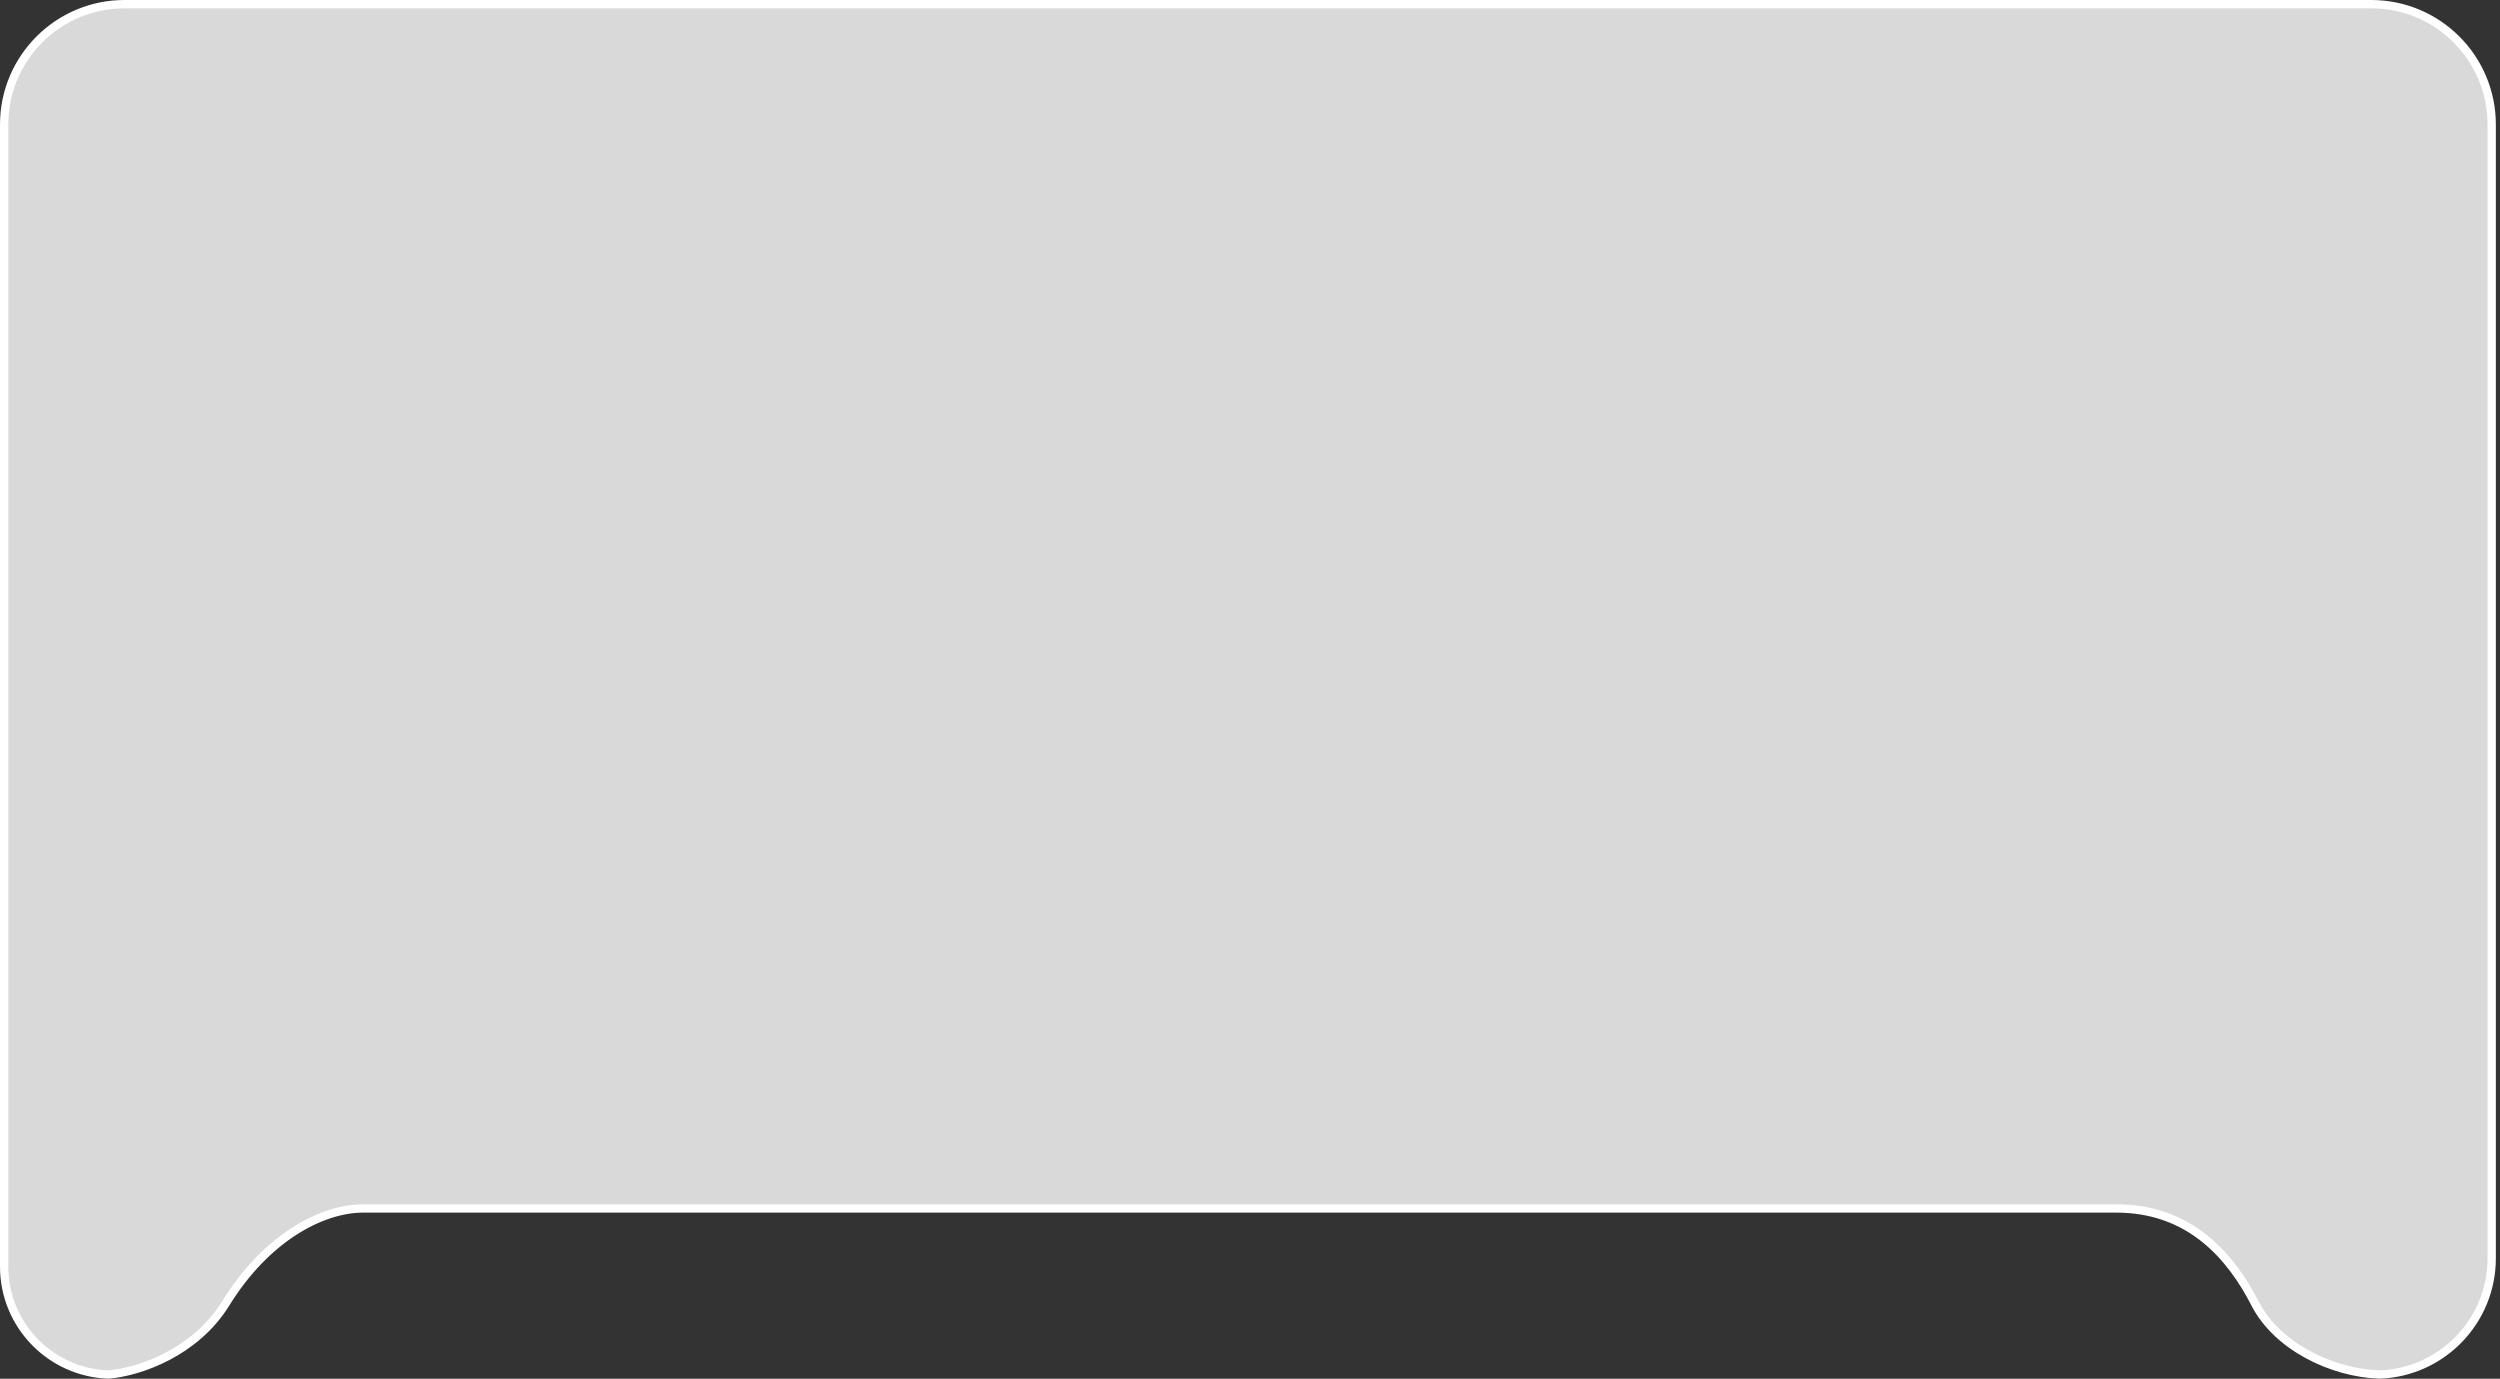 <svg width="301" height="166" viewBox="0 0 301 166" fill="none" xmlns="http://www.w3.org/2000/svg">
<rect x="0" y="0" width="301" height="166" fill="#333333" stroke="none"/>
<g clip-path="url(#clip0_769_6052)">
<path d="M13.066 165.493C6.088 165.264 0.5 159.535 0.5 152.5V15C0.5 6.992 6.992 0.5 15 0.5H285.5C293.508 0.5 300 6.992 300 15V151.5C300 159.069 293.994 165.235 286.488 165.492C280.852 165.309 274.188 162.164 271.512 156.948C268.607 151.288 263.694 145.5 254.816 145.5H43.714C38.73 145.5 32.046 149.043 27.188 156.914C23.52 162.856 16.799 165.172 13.066 165.493Z" fill="#D9D9D9" stroke="white"/>
</g>
<defs>
<clipPath id="clip0_769_6052">
<rect width="301" height="166" fill="white"/>
</clipPath>
</defs>
</svg>

